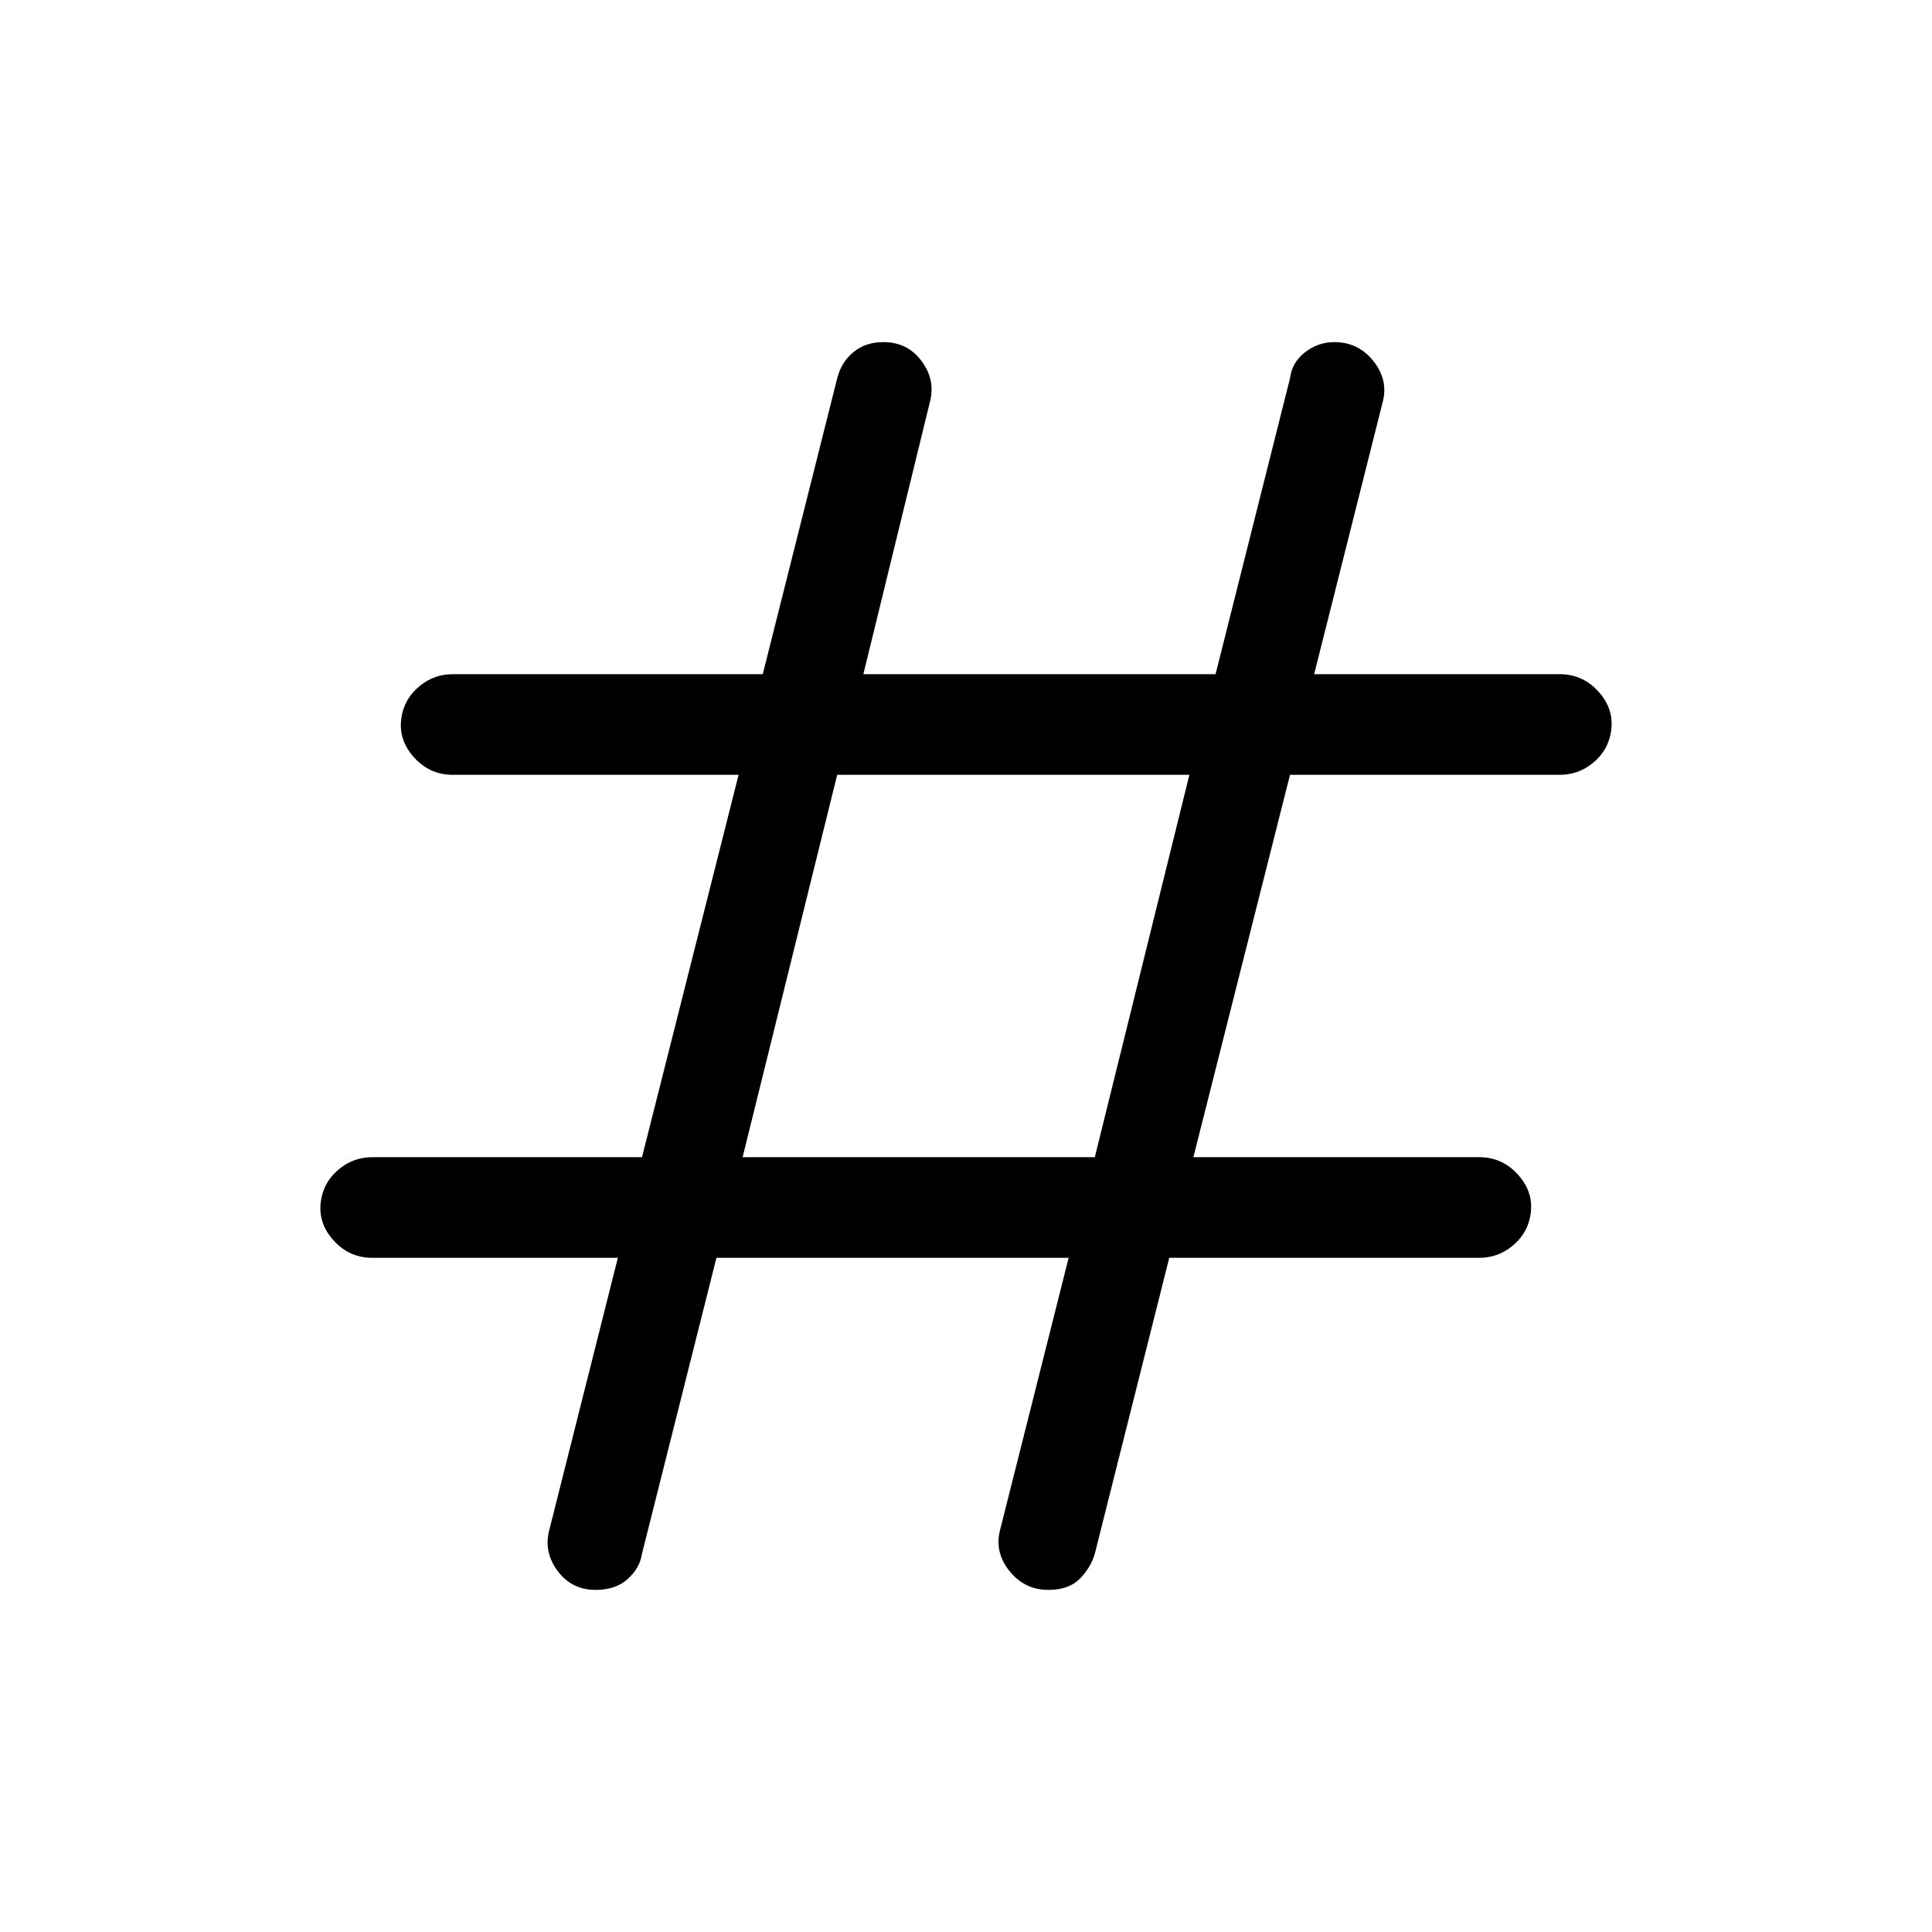 <svg xmlns="http://www.w3.org/2000/svg" height="40" width="40"><path d="M12.333 32.917q-.5 0-.791-.396-.292-.396-.167-.854l1.417-5.625H7.708q-.5 0-.833-.396-.333-.396-.208-.896.083-.333.375-.562.291-.23.666-.23h5.584l2-7.916H9.375q-.5 0-.833-.396-.334-.396-.209-.896.084-.333.375-.562.292-.23.667-.23h6.417l1.541-6.125q.084-.333.334-.541.25-.209.625-.209.5 0 .791.396.292.396.167.854l-1.375 5.625h7.292l1.541-6.125q.042-.333.313-.541.271-.209.604-.209.5 0 .813.396.312.396.187.854l-1.417 5.625h5.084q.5 0 .833.396.333.396.208.896-.083.333-.375.563-.291.229-.666.229h-5.584l-2 7.916h5.917q.5 0 .833.396.334.396.209.896-.084.333-.375.562-.292.23-.667.23h-6.417l-1.541 6.125q-.084.291-.313.521-.229.229-.646.229-.5 0-.812-.396-.313-.396-.188-.854l1.417-5.625h-7.292l-1.541 6.125q-.042.291-.292.521-.25.229-.667.229Zm3.042-8.959h7.292l1.958-7.916h-7.292Z"/></svg>